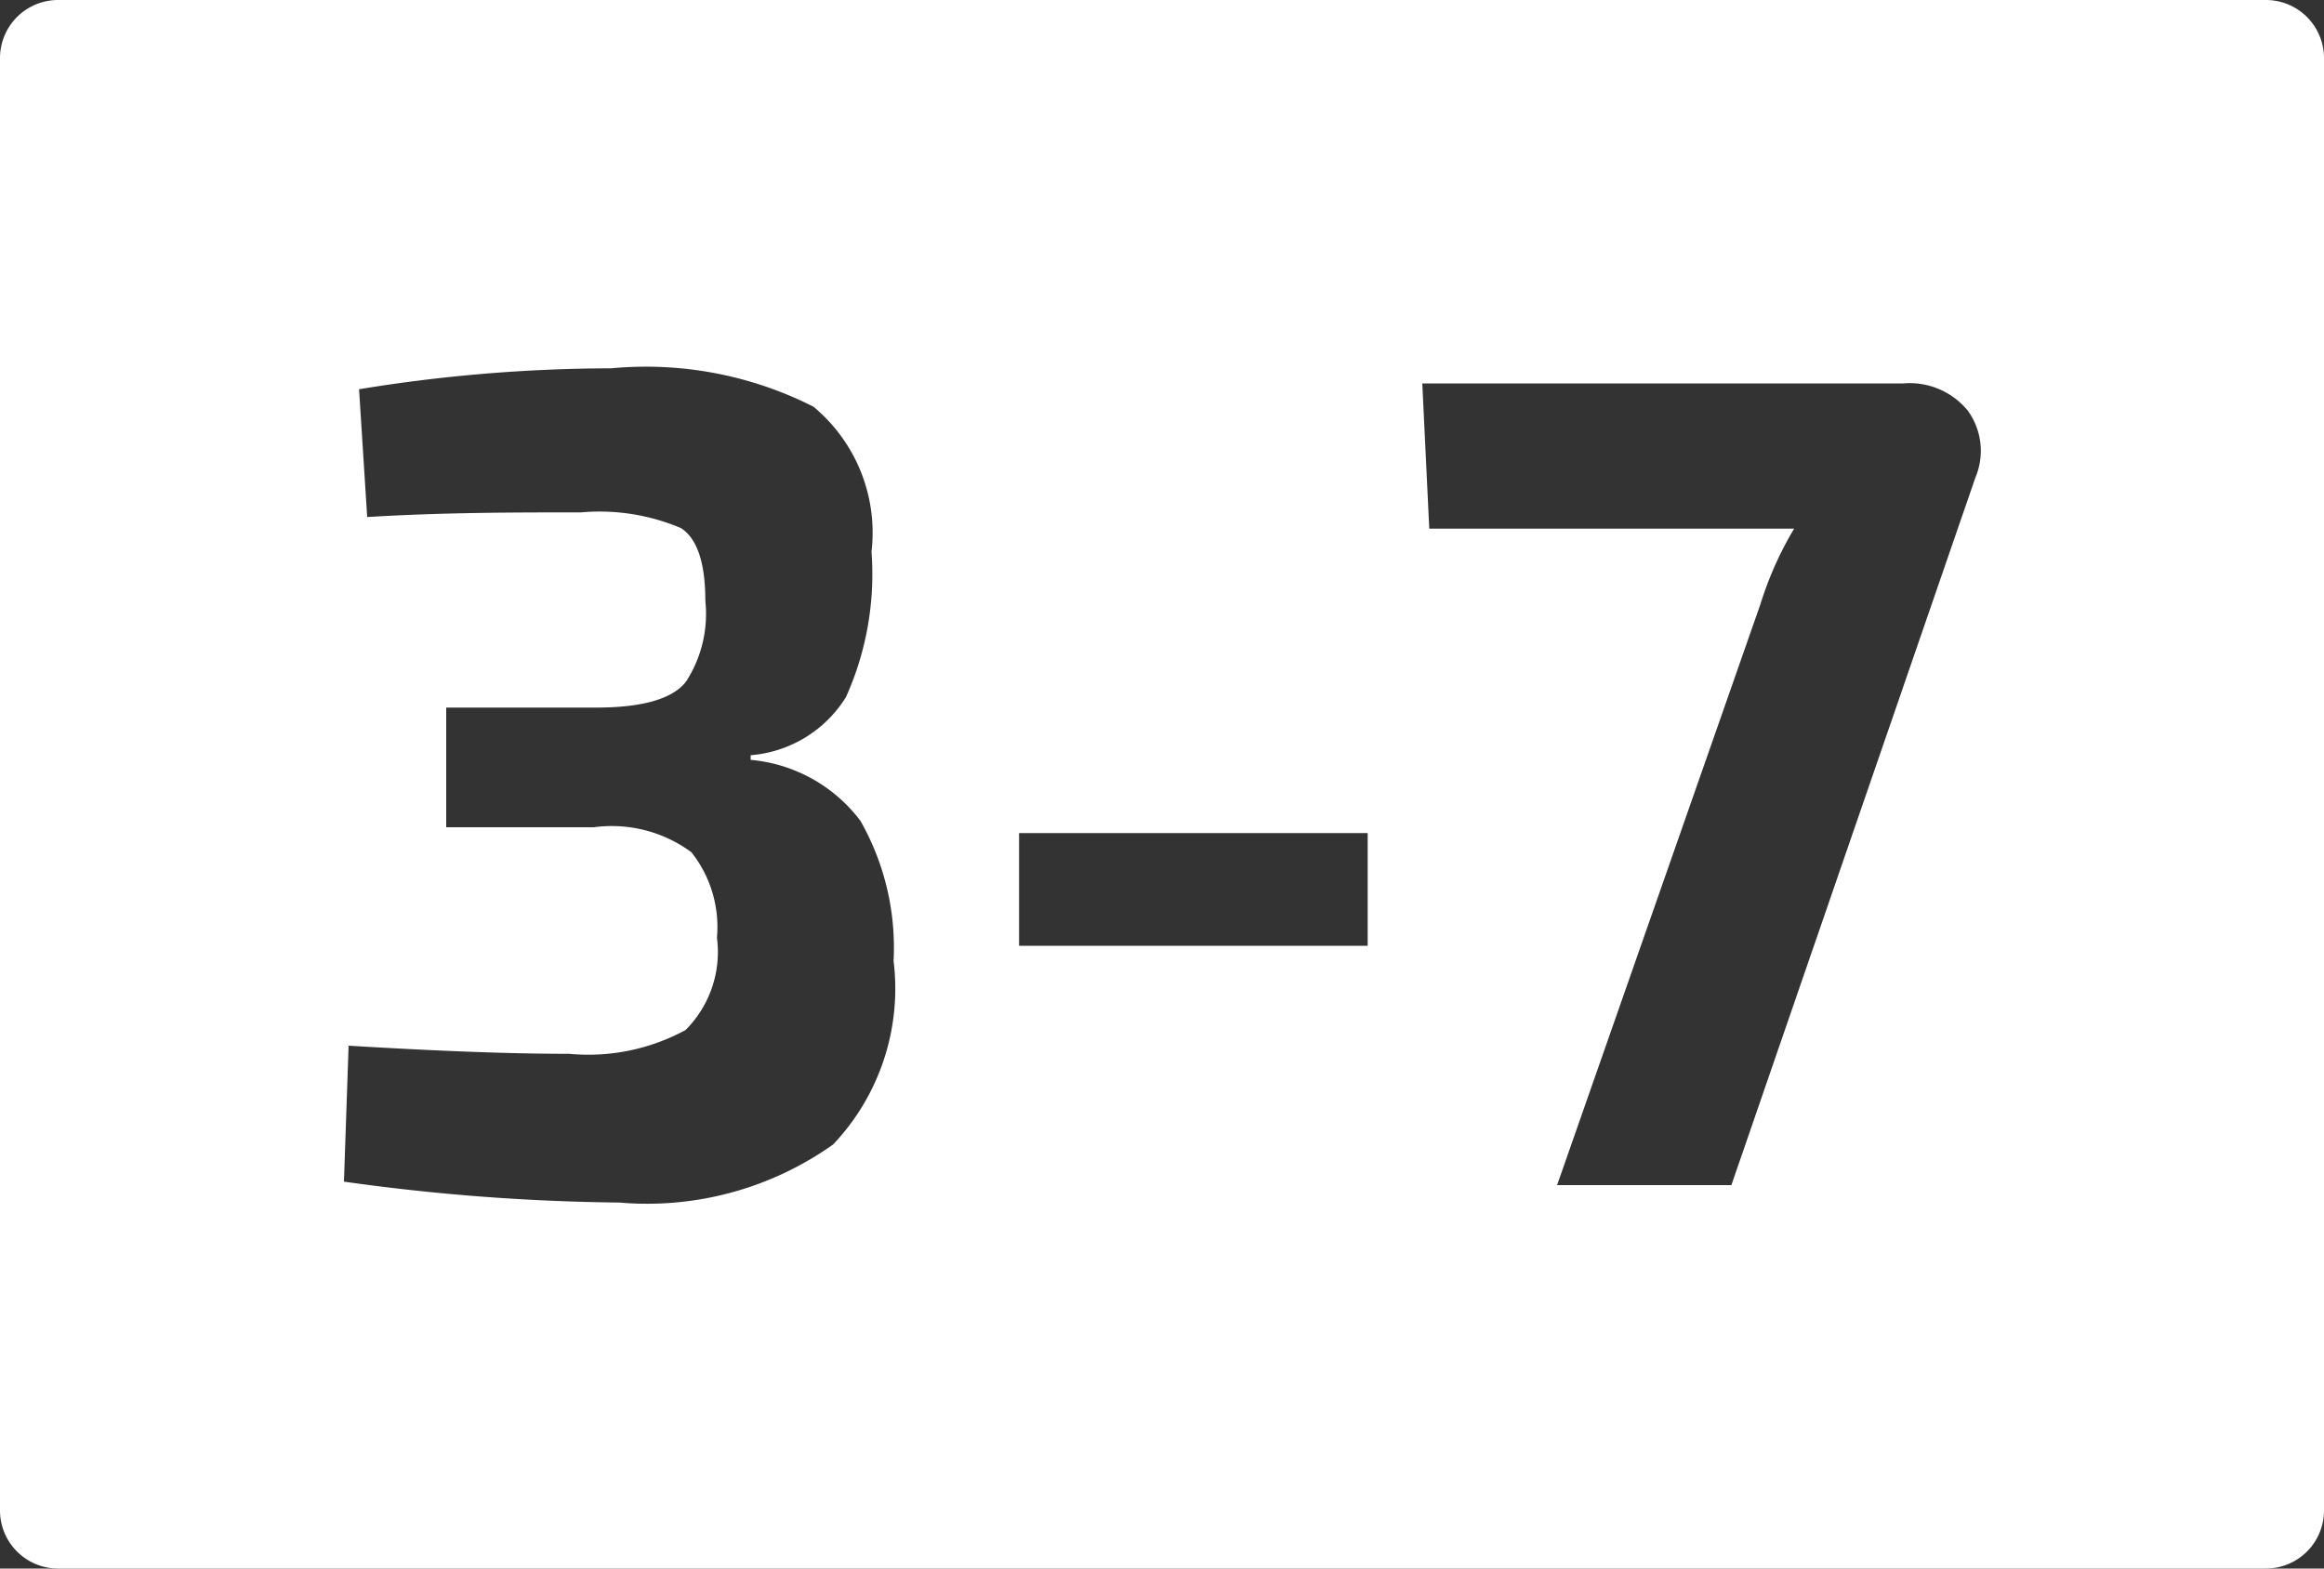 <svg id="fee9bd51-9891-4eb0-8d89-e64f3fdee091" data-name="Calque 3" xmlns="http://www.w3.org/2000/svg" viewBox="0 0 40 27"><rect x="0" y="0" width="40" height="27" fill="#333333" stroke="none"/><defs><style>.b166dea3-f035-429a-841e-3d2b82b19a6e{fill:#fff;}</style></defs><path id="f504076c-936c-4df6-babd-26dac72af29b" data-name="3-7" class="b166dea3-f035-429a-841e-3d2b82b19a6e" d="M39,0H1A1,1,0,0,0,0,1V26a1,1,0,0,0,1,1H39a1,1,0,0,0,1-1V1A1,1,0,0,0,39,0ZM14.34,19.7a5.53,5.53,0,0,1-3.68,1,36.42,36.42,0,0,1-4.74-.36L6,18c1.5.09,2.76.14,3.8.14a3.5,3.5,0,0,0,2-.41,1.9,1.9,0,0,0,.54-1.59,2.07,2.07,0,0,0-.44-1.47,2.31,2.31,0,0,0-1.68-.43H7.68V12.18h2.58c.8,0,1.32-.15,1.55-.45a2.15,2.15,0,0,0,.33-1.39c0-.65-.14-1.07-.42-1.25A3.59,3.59,0,0,0,10,8.82c-1.15,0-2.37,0-3.68.08L6.18,6.7a27.12,27.12,0,0,1,4.34-.36A6.38,6.38,0,0,1,14,7a2.82,2.82,0,0,1,1,2.5A5.15,5.15,0,0,1,14.56,12,2.13,2.13,0,0,1,12.92,13v.08a2.66,2.66,0,0,1,1.89,1.05,4.42,4.42,0,0,1,.57,2.41A3.9,3.9,0,0,1,14.34,19.7Zm9.2-3.42h-6V14.34h6ZM34,8.22,29.8,20.4h-3l3.5-10a6,6,0,0,1,.58-1.3H24.6l-.12-2.5h8.28a1.29,1.29,0,0,1,1.11.47A1.18,1.18,0,0,1,34,8.22Z" transform="translate(0)"/></svg>